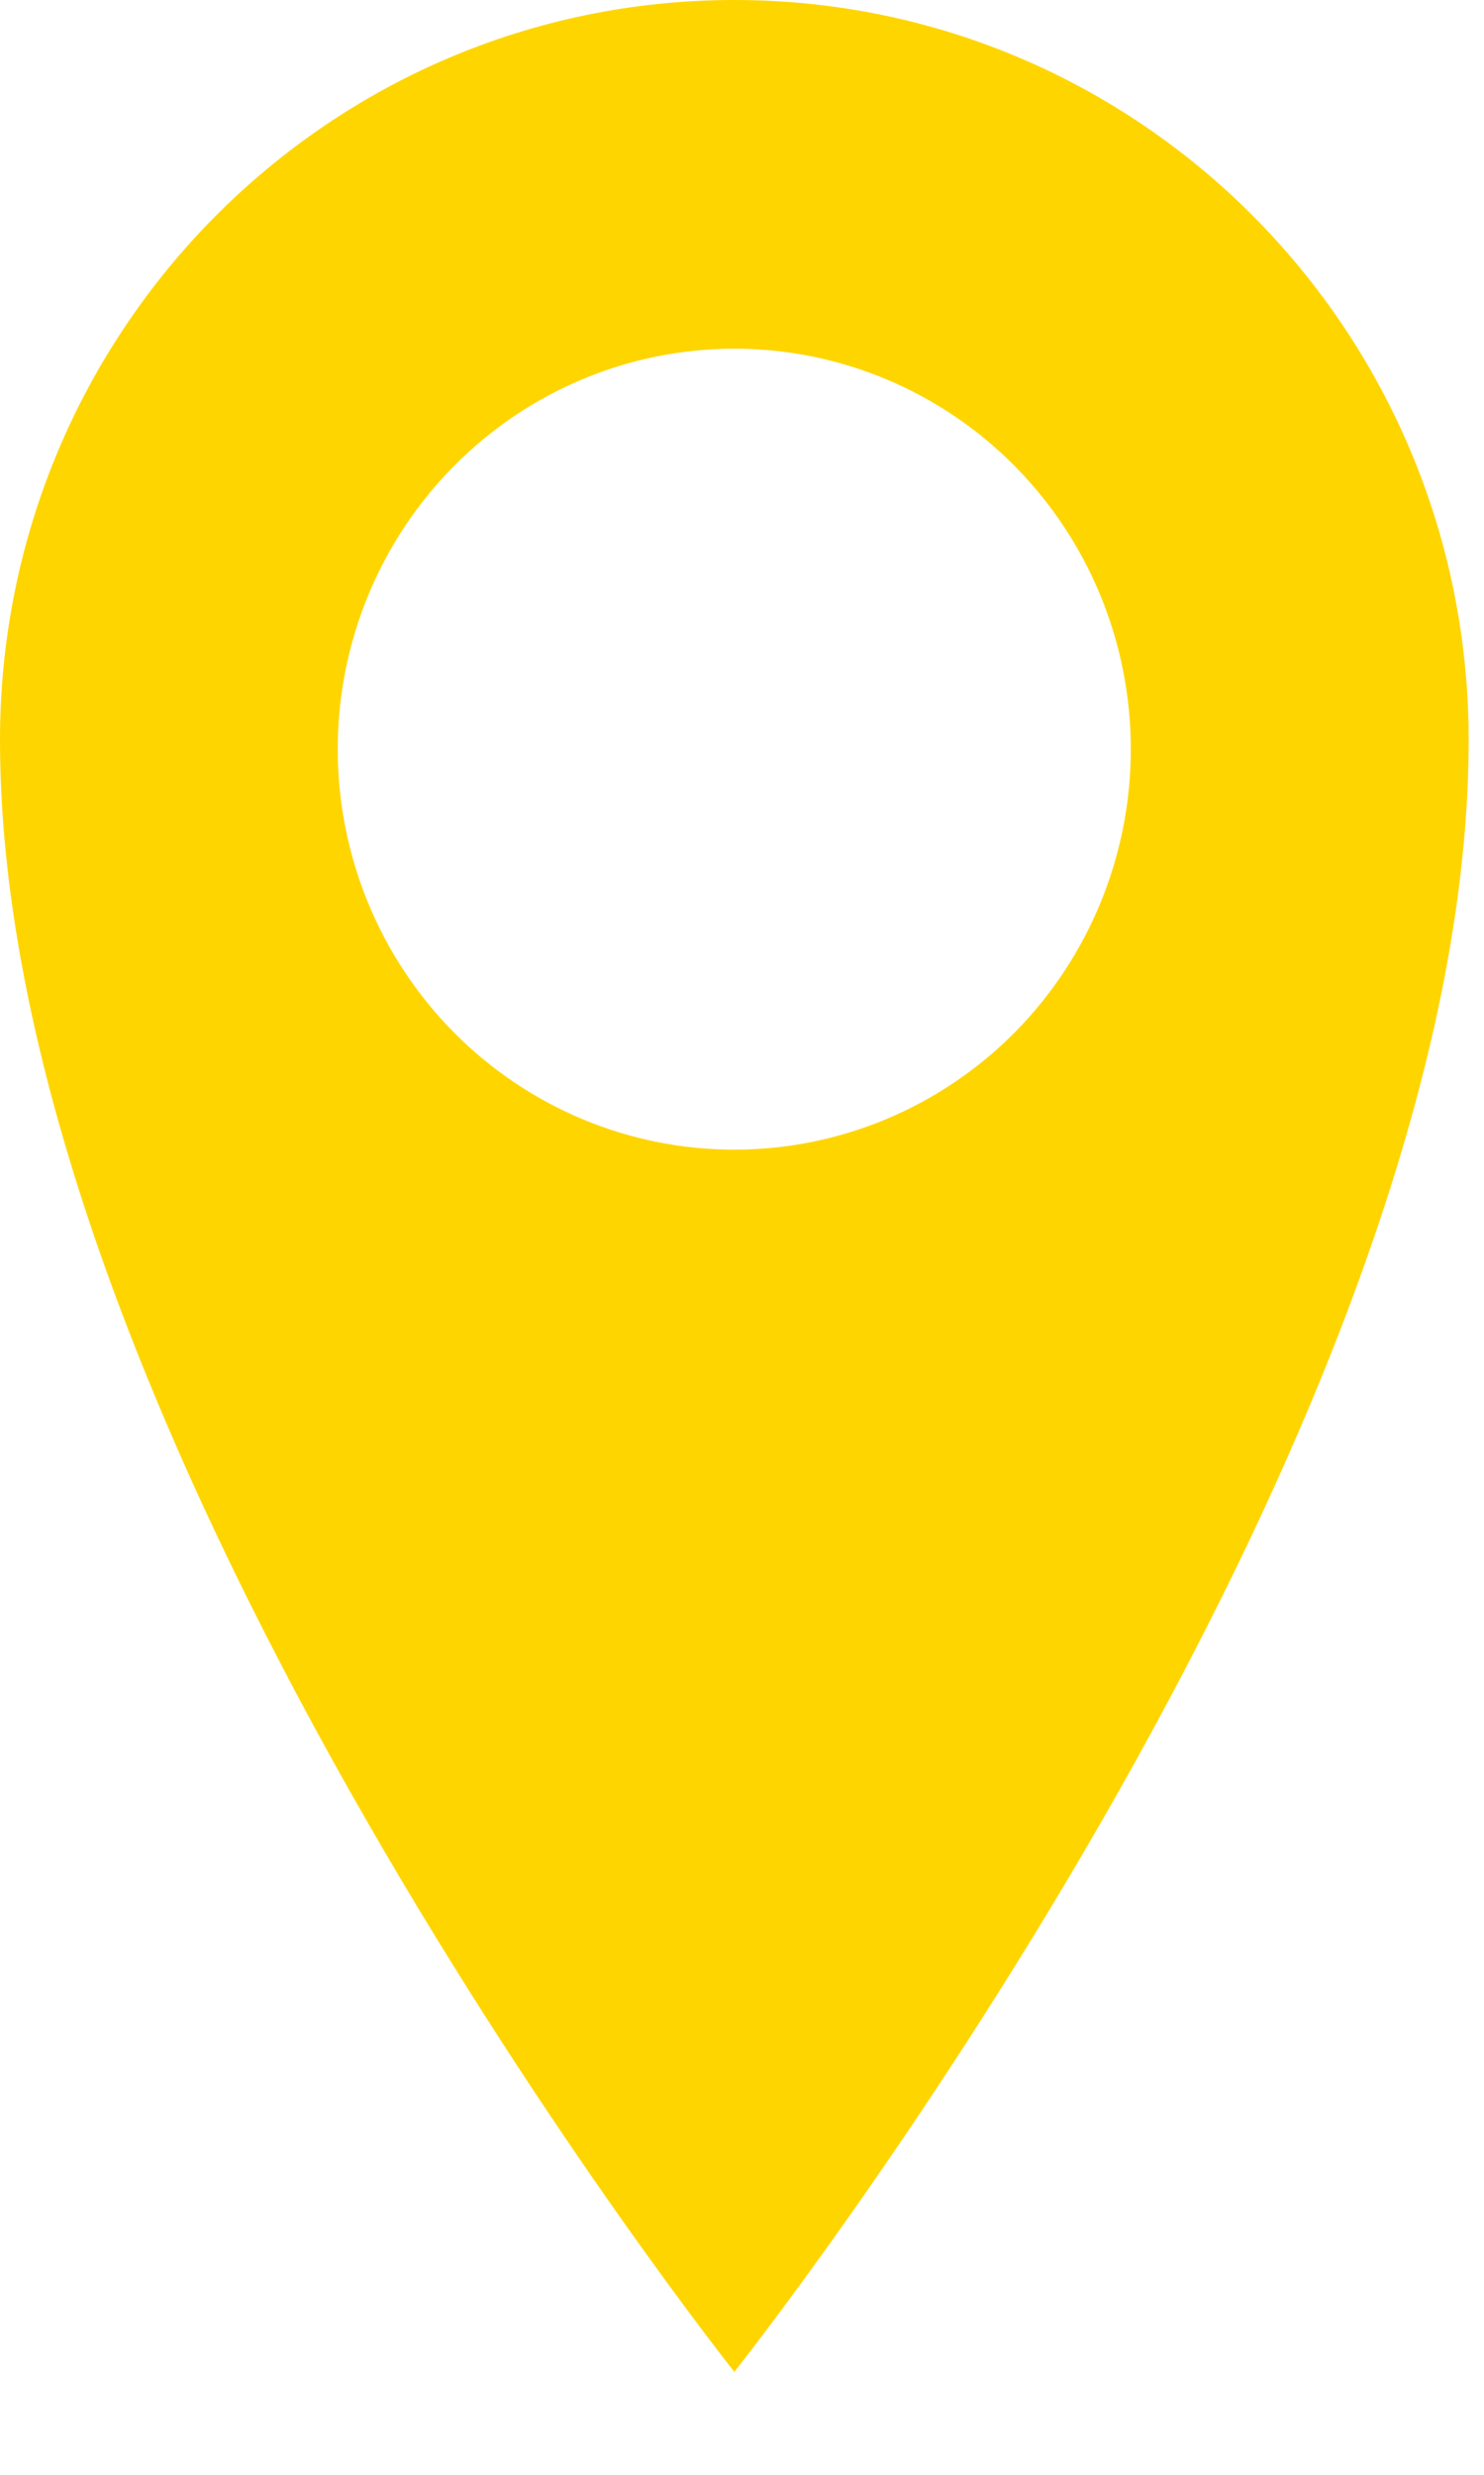 <svg width="12" height="20" viewBox="0 0 12 20" fill="none" xmlns="http://www.w3.org/2000/svg">
<path d="M5.938 0C2.658 0 0 2.672 0 5.982C0 11.705 5.938 19.168 5.938 19.168C5.938 19.168 11.876 11.703 11.876 5.982C11.876 2.673 9.218 0 5.938 0ZM5.938 9.291C5.087 9.291 4.272 8.95 3.671 8.344C3.069 7.737 2.731 6.913 2.731 6.055C2.731 5.196 3.069 4.373 3.671 3.766C4.272 3.159 5.087 2.818 5.938 2.818C6.788 2.818 7.604 3.159 8.205 3.766C8.806 4.373 9.144 5.196 9.144 6.055C9.144 6.913 8.806 7.737 8.205 8.344C7.604 8.95 6.788 9.291 5.938 9.291Z" fill="#FFD500"/>
</svg>
